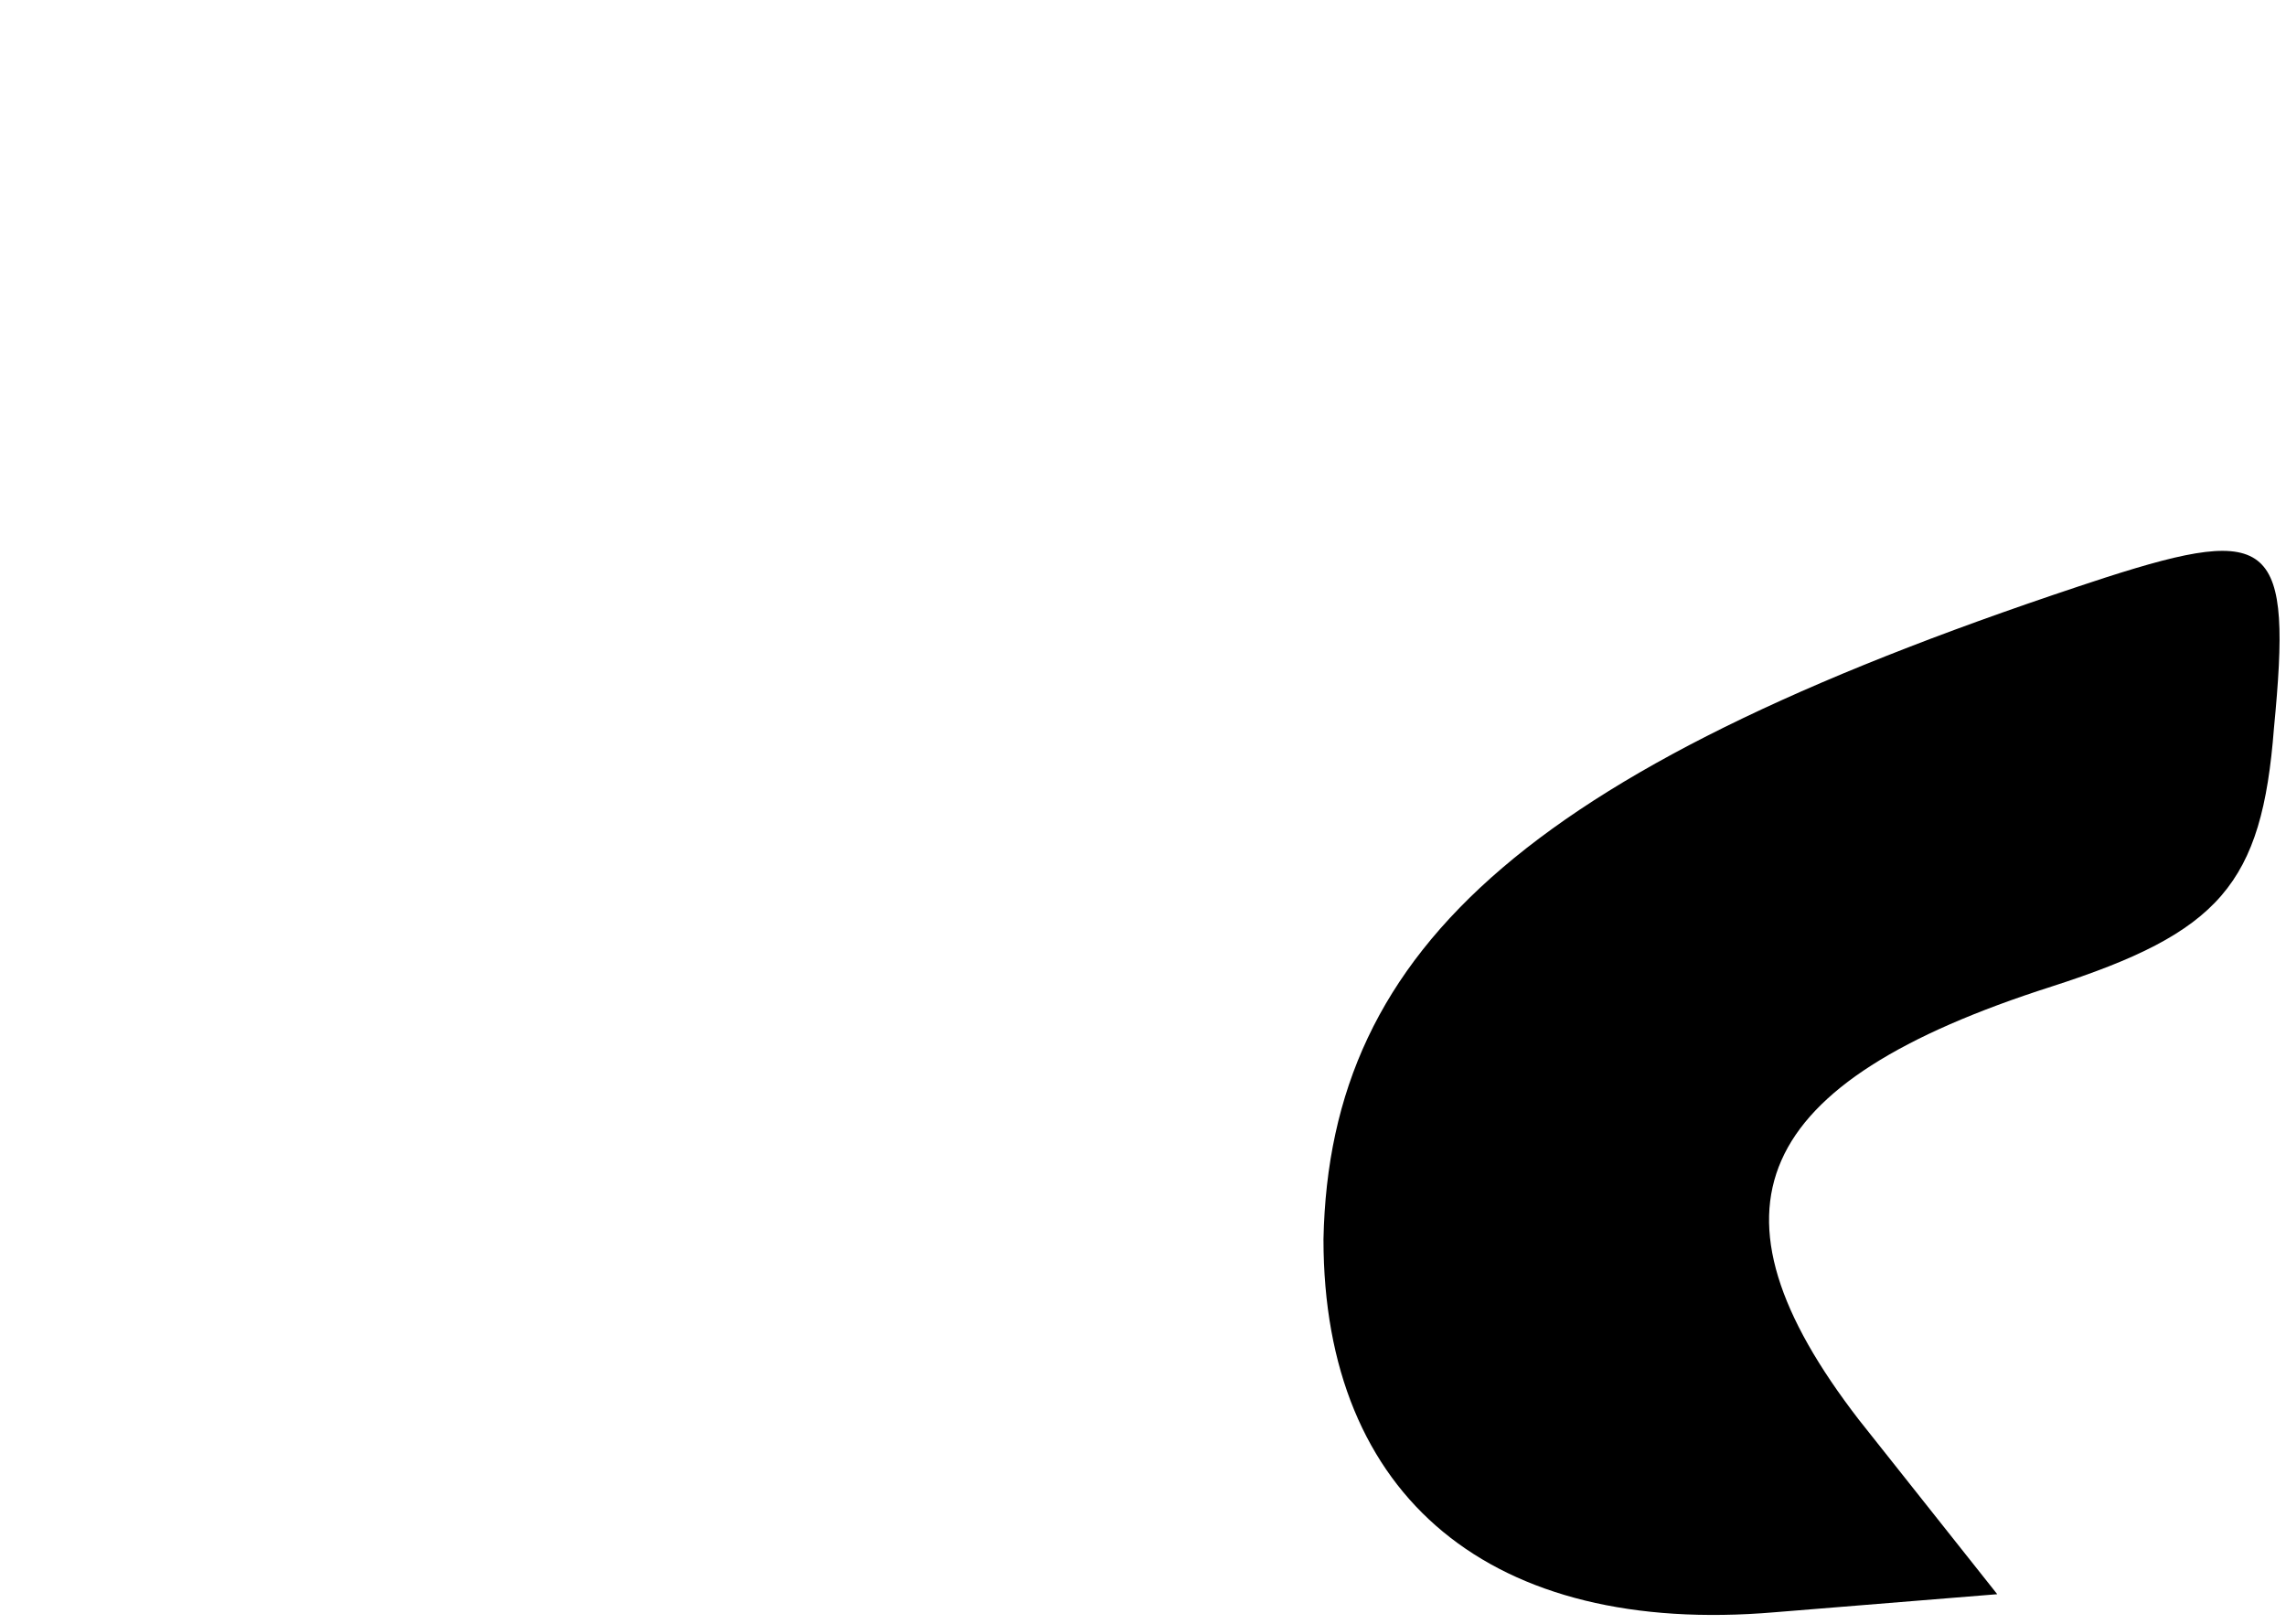 <?xml version="1.0" standalone="no"?>
<!DOCTYPE svg PUBLIC "-//W3C//DTD SVG 20010904//EN"
 "http://www.w3.org/TR/2001/REC-SVG-20010904/DTD/svg10.dtd">
<svg version="1.0" xmlns="http://www.w3.org/2000/svg"
 width="38pt" height="27pt" viewBox="0 0 38 27"
 preserveAspectRatio="xMidYMid meet">
<g transform="translate(0,27) scale(0.1,-0.1)"
fill="#000000" stroke="none">
<path d="M350 174 c-95 -31 -129 -61 -130 -110 0 -43 28 -66 75 -62 l37 3 -23
29 c-27 35 -18 56 32 72 28 9 35 17 37 43 3 31 0 34 -28 25z"/>
</g>
</svg>
